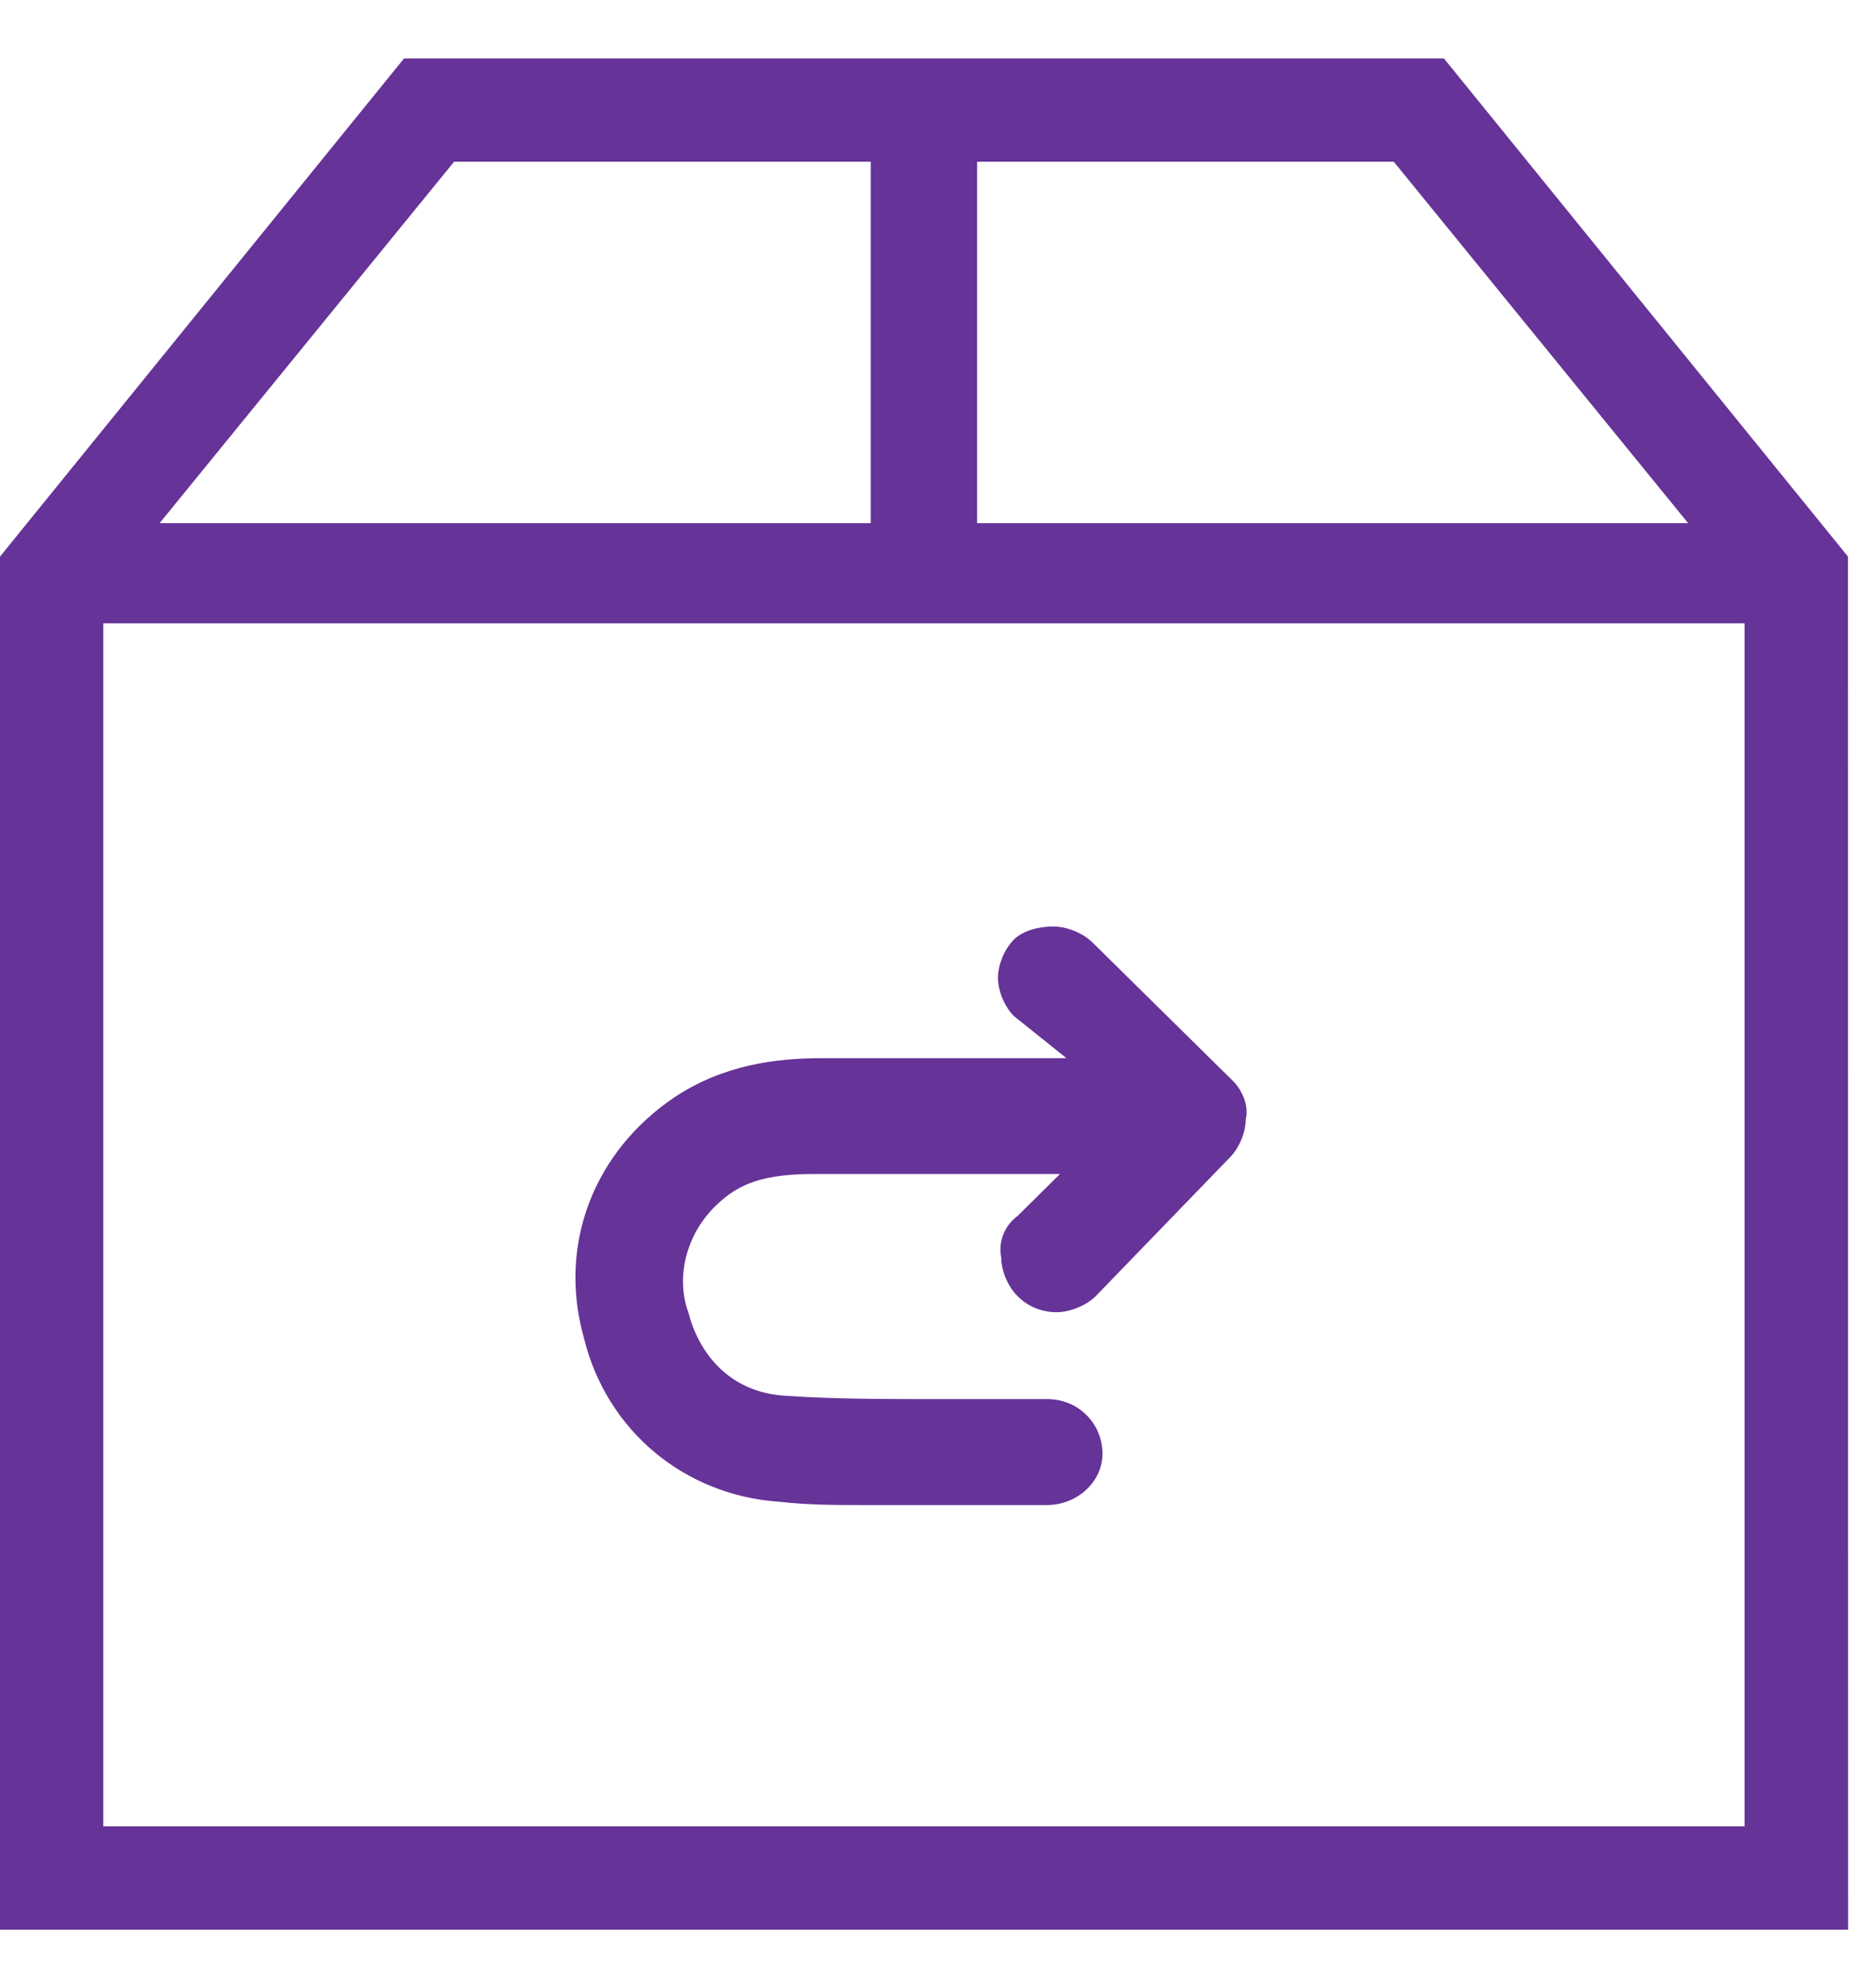 <svg width="16" height="17" viewBox="0 0 16 17" fill="none" xmlns="http://www.w3.org/2000/svg">
<g clip-path="url(#clip0)">
<path d="M15.803 4.759L12.348 0.5H3.455L0 4.759V16.5H15.804L15.803 4.759ZM14.436 4.473H8.356V1.383H11.919L14.436 4.473ZM3.883 1.383H7.446V4.473H1.365L3.883 1.383ZM0.883 15.616V5.33H14.919V15.616H0.883Z" fill="#663398"/>
<path d="M8.703 10.396L9.065 10.038H6.974C6.695 10.038 6.445 10.066 6.249 10.203C5.859 10.478 5.775 10.918 5.886 11.22C5.97 11.55 6.22 11.907 6.722 11.935C7.141 11.963 7.559 11.963 8.006 11.963H8.647H8.954C9.233 11.963 9.428 12.183 9.428 12.43C9.427 12.677 9.205 12.869 8.953 12.869H8.646H8.033H7.977H7.391C7.141 12.869 6.917 12.869 6.666 12.841C5.858 12.787 5.188 12.237 4.993 11.439C4.769 10.642 5.077 9.845 5.774 9.378C6.192 9.103 6.639 9.048 7.029 9.048H9.12L8.673 8.69C8.589 8.608 8.534 8.47 8.534 8.361C8.534 8.251 8.589 8.114 8.673 8.031C8.758 7.95 8.898 7.922 9.009 7.922C9.12 7.922 9.259 7.976 9.343 8.059L10.542 9.241C10.626 9.324 10.682 9.461 10.653 9.571C10.653 9.68 10.598 9.818 10.514 9.9L9.37 11.083C9.287 11.165 9.147 11.22 9.036 11.22C8.897 11.22 8.785 11.165 8.702 11.083C8.618 11 8.562 10.863 8.562 10.753C8.535 10.616 8.591 10.478 8.703 10.396Z" fill="#663398"/>
</g>
<defs>
<clipPath id="clip0">
<rect width="16" height="16" fill="white" transform="translate(0 0.5)"/>
</clipPath>
</defs>
</svg>
